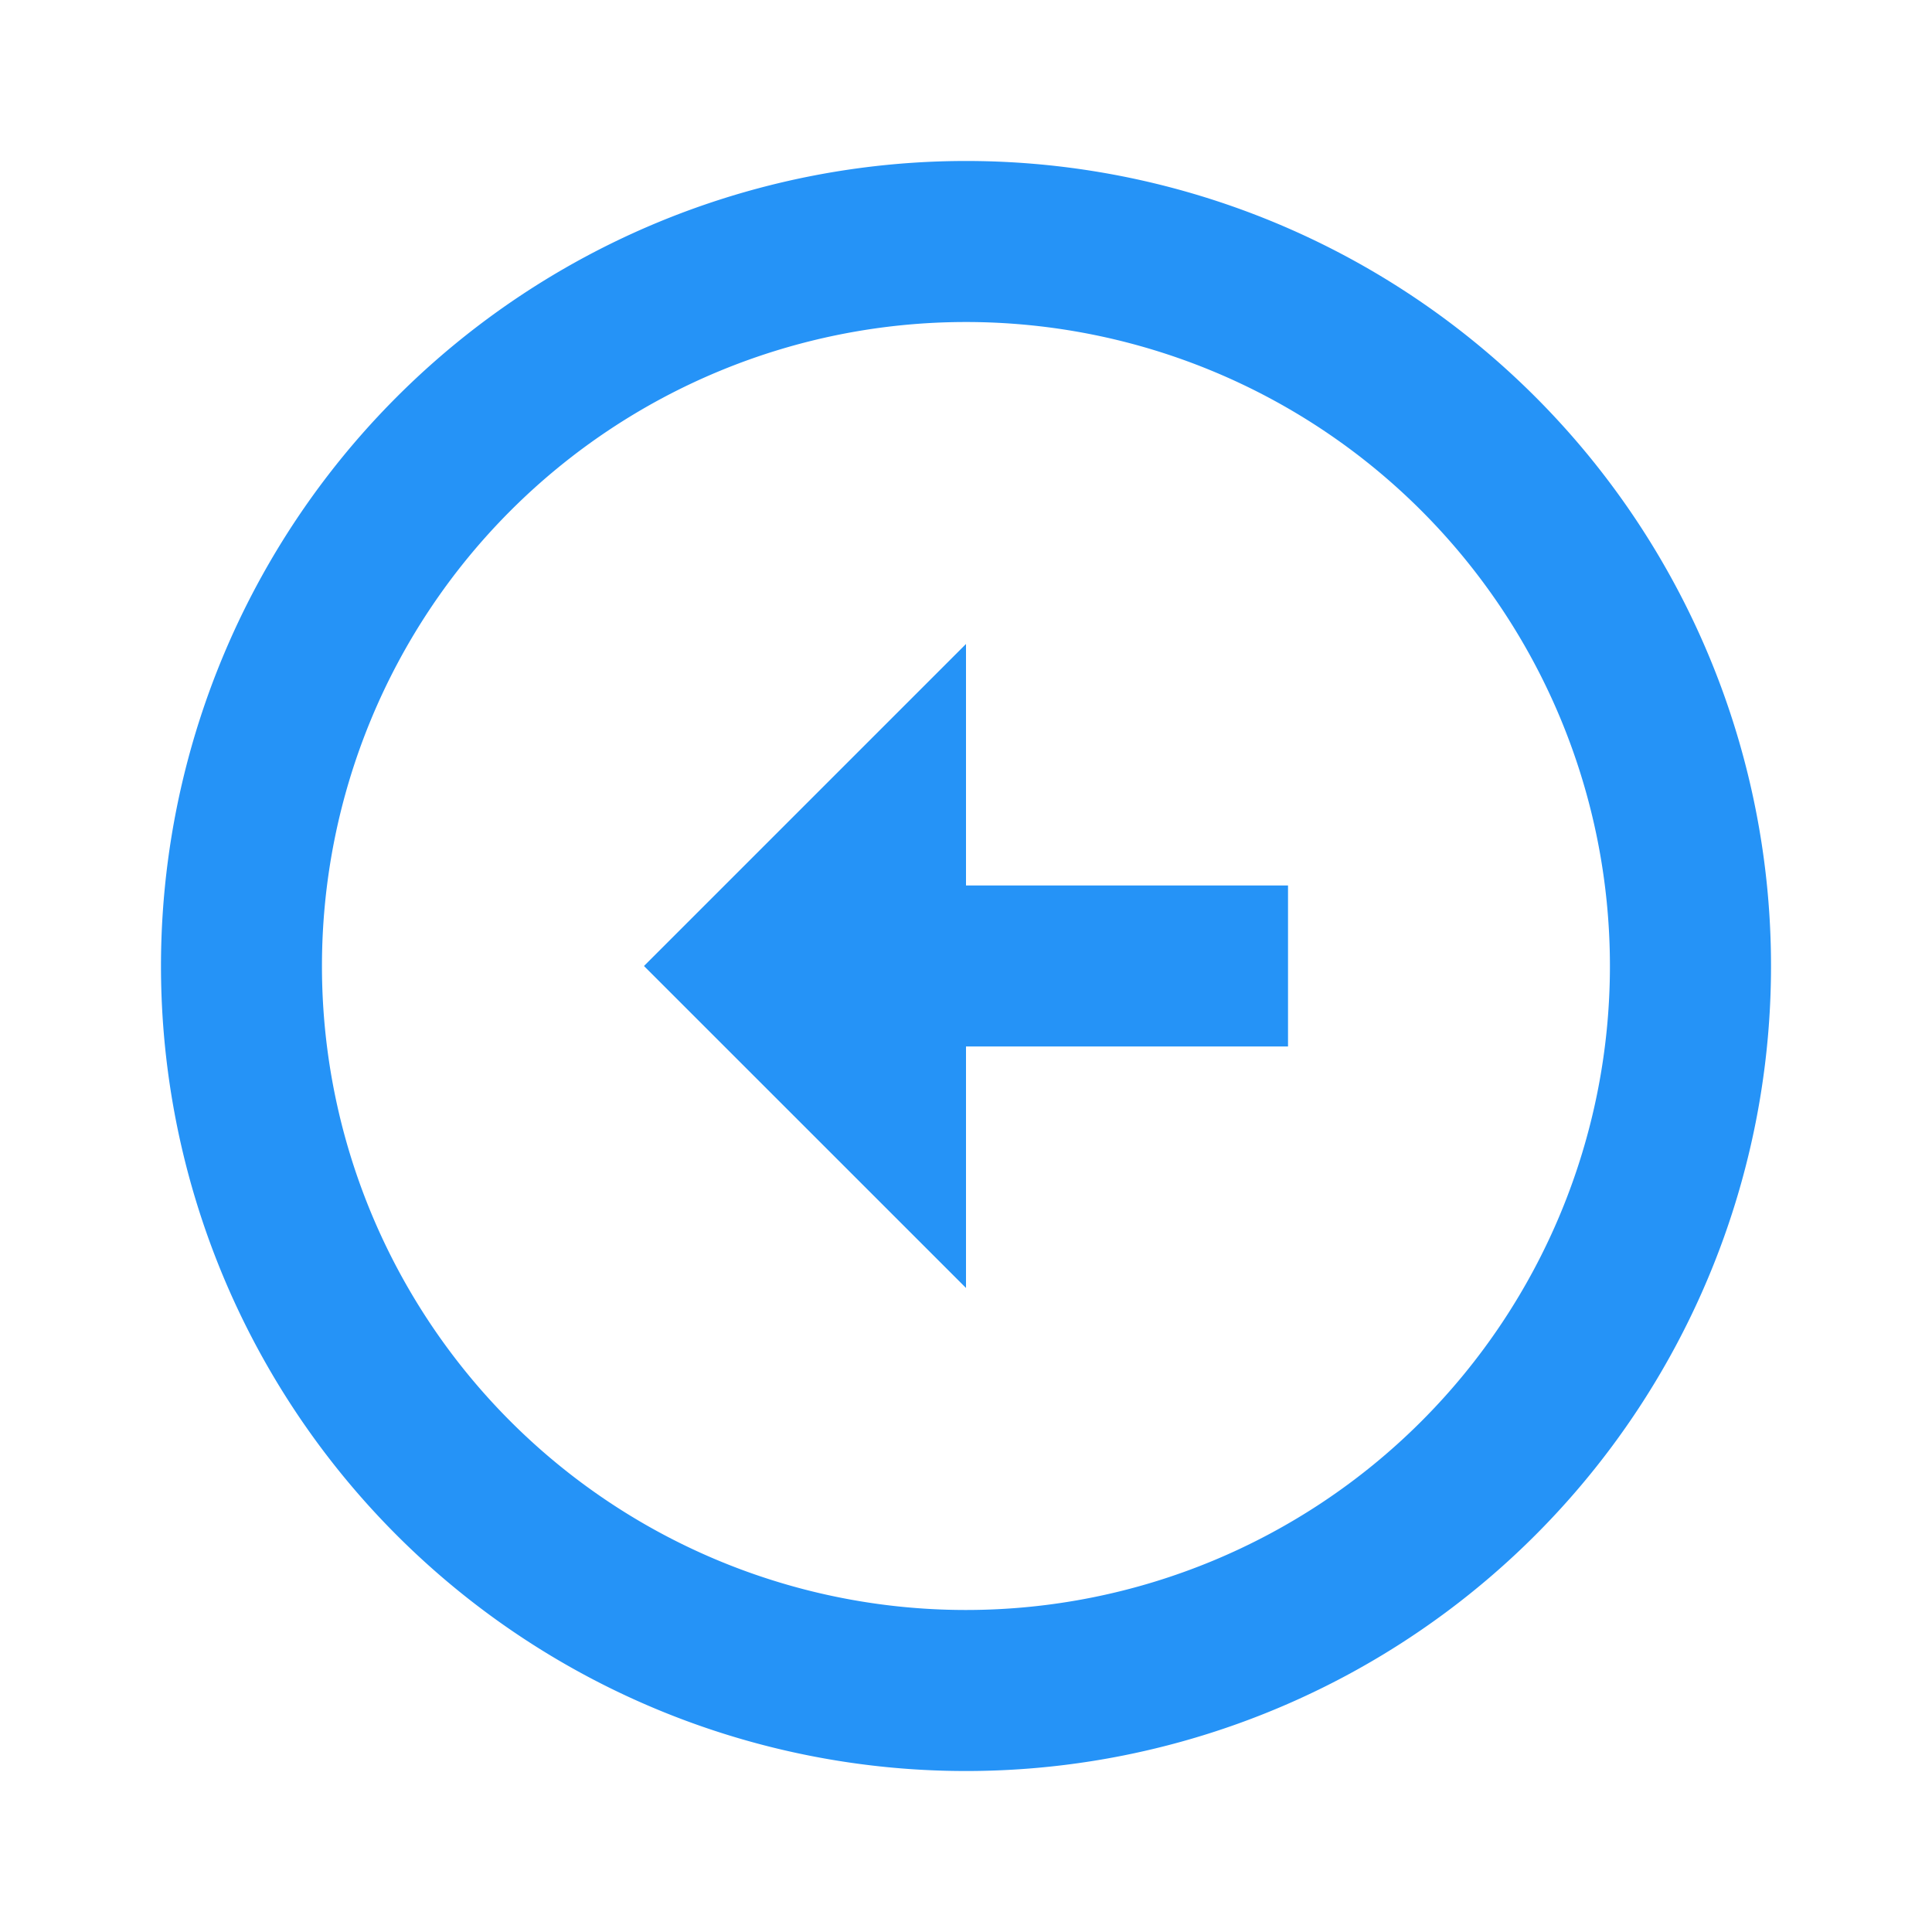 <svg id="Group_19123" data-name="Group 19123" xmlns="http://www.w3.org/2000/svg" width="34" height="34" viewBox="0 0 34 34">
  <path id="Path_32410" data-name="Path 32410" d="M0,0H34V34H0Z" fill="none"/>
  <path id="Path_32411" data-name="Path 32411" d="M16.167,2A14.167,14.167,0,1,1,2,16.167,14.172,14.172,0,0,1,16.167,2Zm0,25.5A11.333,11.333,0,1,0,4.833,16.167,11.33,11.33,0,0,0,16.167,27.5Zm0-12.75h5.667v2.833H16.167v4.25L10.5,16.167,16.167,10.5Z" transform="translate(0.833 0.833)" fill="#2593f7"/>
</svg>
